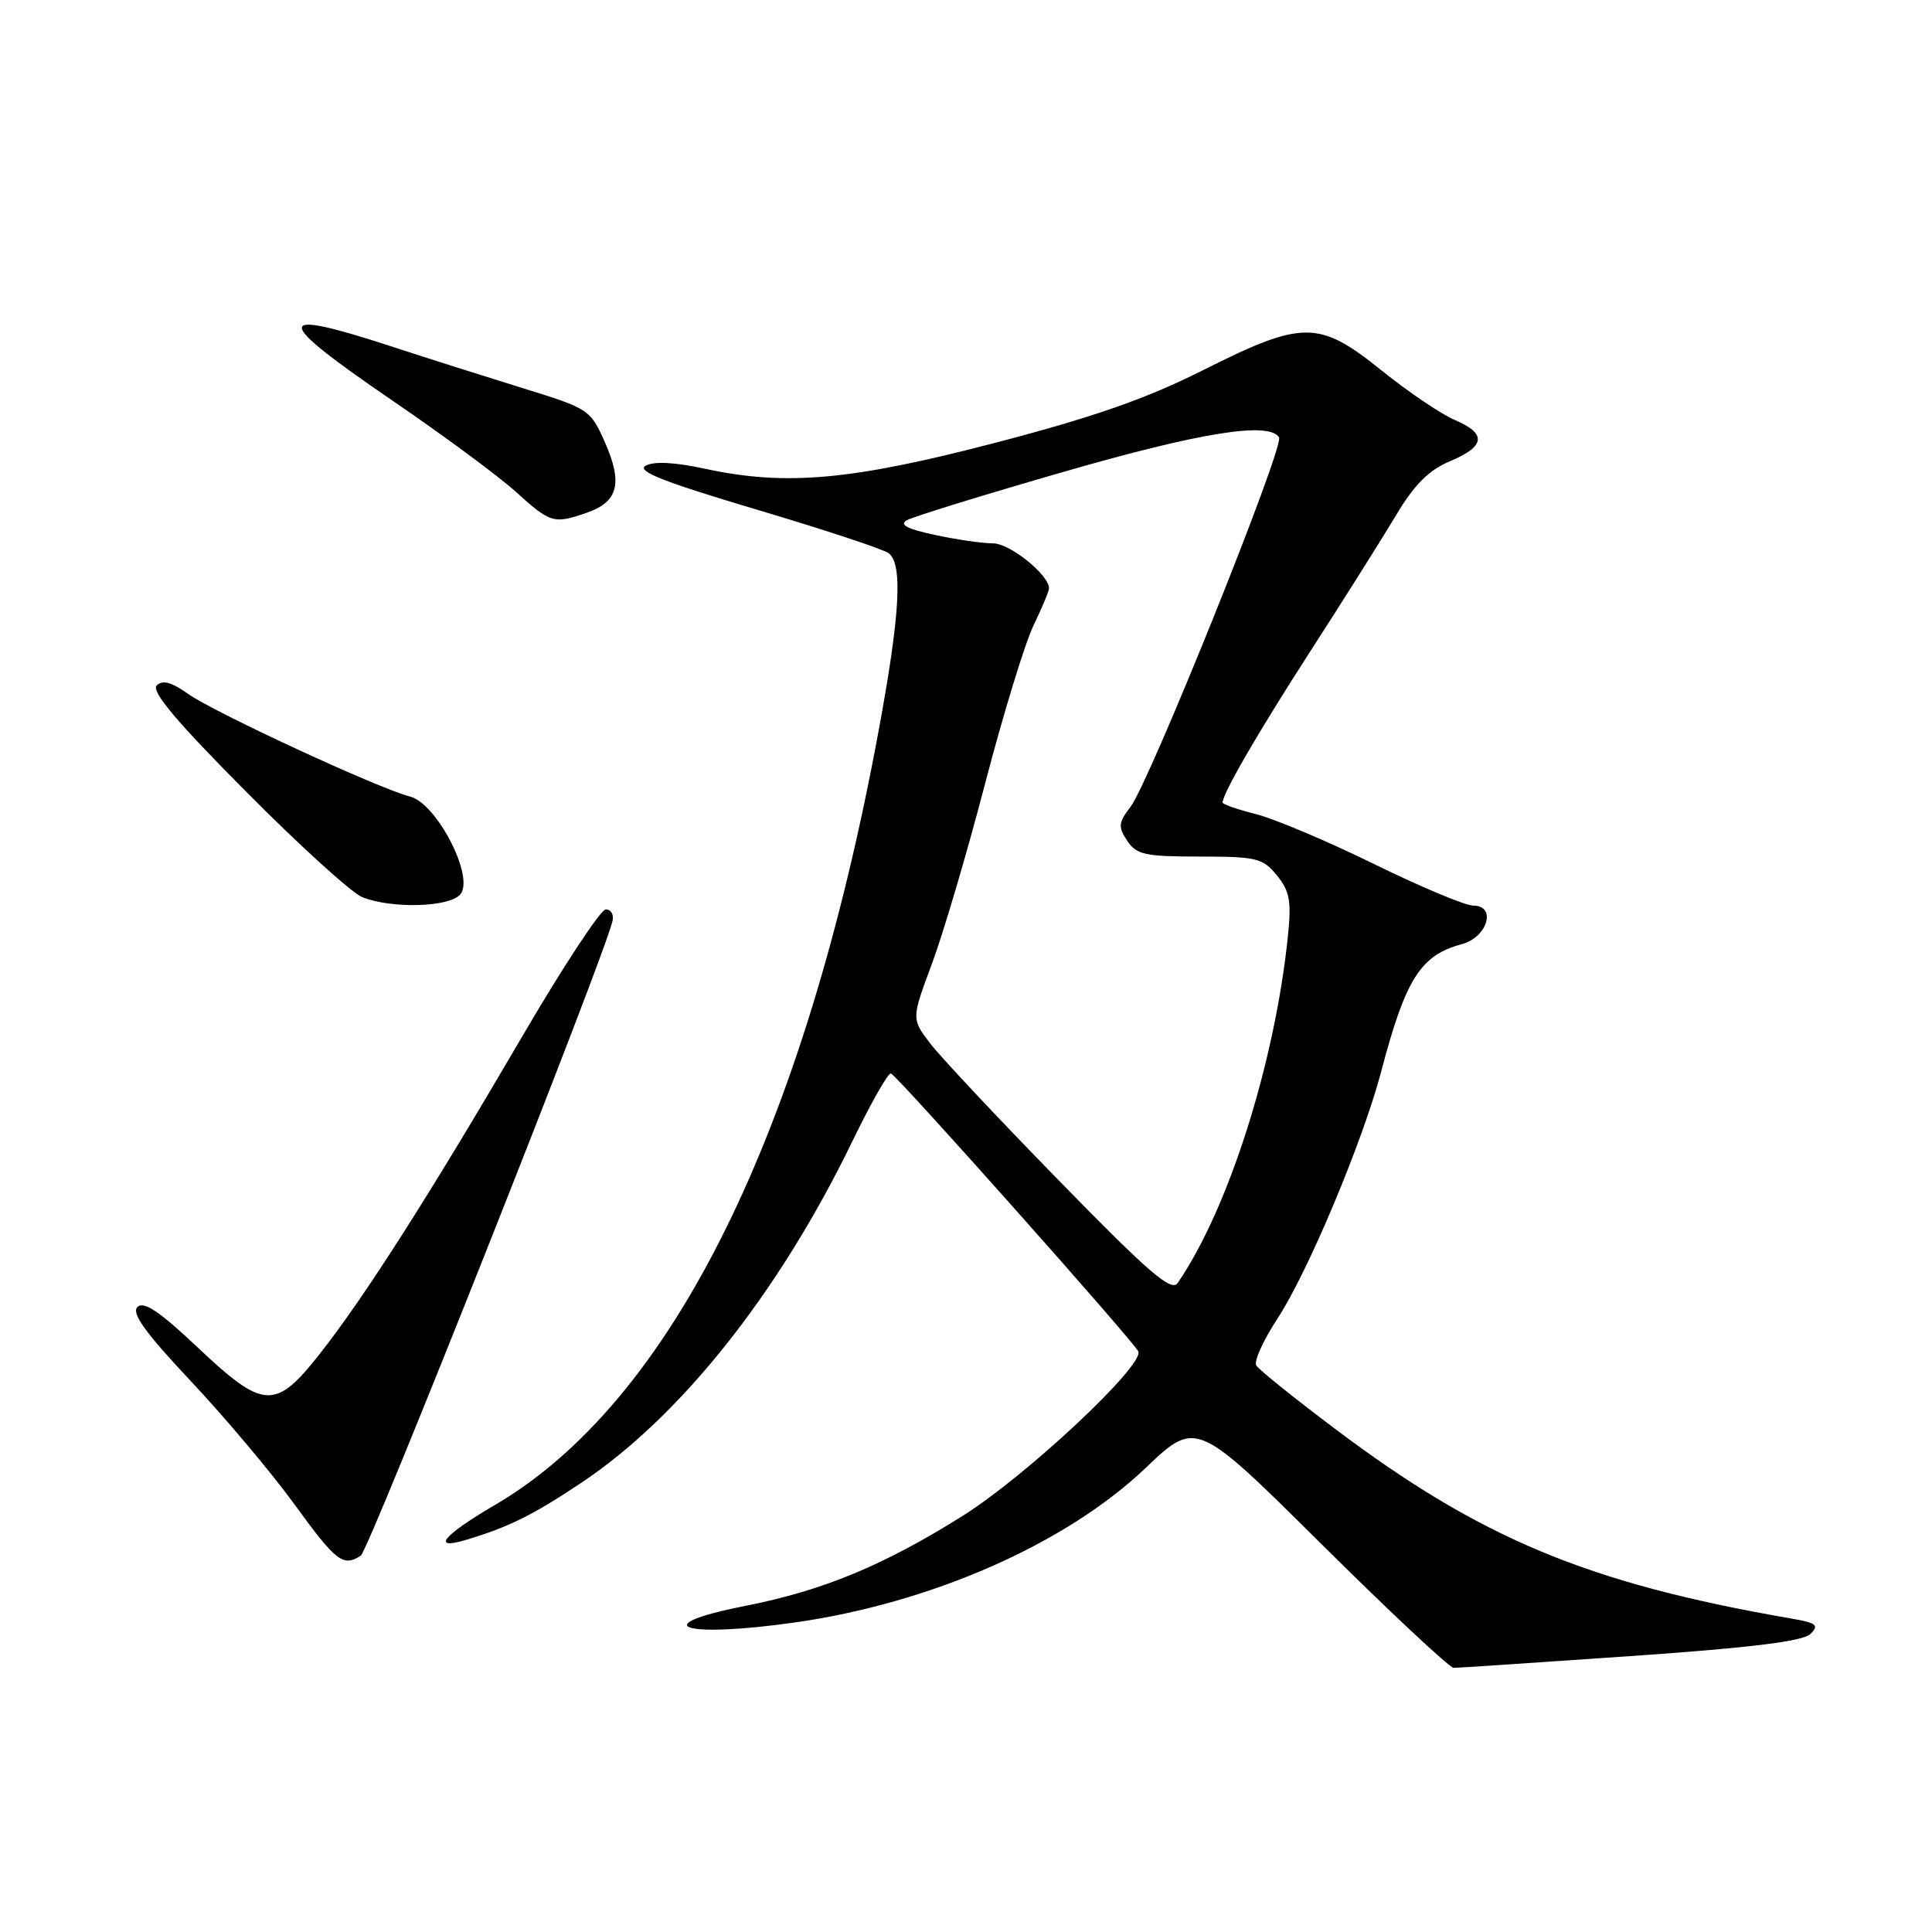 <?xml version="1.0" encoding="UTF-8" standalone="no"?>
<!DOCTYPE svg PUBLIC "-//W3C//DTD SVG 1.1//EN" "http://www.w3.org/Graphics/SVG/1.1/DTD/svg11.dtd" >
<svg xmlns="http://www.w3.org/2000/svg" xmlns:xlink="http://www.w3.org/1999/xlink" version="1.1" viewBox="0 0 256 256">
 <g >
 <path fill="currentColor"
d=" M 216.06 219.44 C 231.96 218.34 238.91 217.48 239.89 216.51 C 241.08 215.35 240.70 215.04 237.39 214.47 C 210.48 209.82 196.24 203.90 176.85 189.29 C 171.47 185.24 166.79 181.48 166.46 180.93 C 166.12 180.39 167.39 177.59 169.27 174.72 C 173.29 168.60 180.56 151.28 183.01 142.00 C 186.24 129.71 188.23 126.56 193.69 125.11 C 197.09 124.21 198.35 120.00 195.22 120.00 C 194.16 120.00 188.25 117.52 182.09 114.50 C 175.92 111.47 168.88 108.50 166.44 107.88 C 164.00 107.27 162.00 106.57 162.00 106.34 C 162.00 105.14 166.78 96.90 173.72 86.15 C 178.00 79.52 183.03 71.53 184.90 68.41 C 187.41 64.20 189.29 62.31 192.14 61.11 C 196.84 59.14 197.03 57.46 192.75 55.64 C 190.96 54.88 186.63 51.95 183.12 49.13 C 174.76 42.40 172.67 42.39 159.43 49.04 C 151.89 52.83 144.98 55.25 131.93 58.66 C 112.76 63.66 104.12 64.43 93.36 62.10 C 89.38 61.24 86.64 61.10 85.55 61.71 C 84.29 62.42 87.92 63.85 100.19 67.50 C 109.16 70.17 117.06 72.77 117.75 73.30 C 119.64 74.73 119.27 81.41 116.45 96.68 C 106.58 150.19 88.98 185.73 65.59 199.41 C 58.72 203.43 57.04 205.45 61.75 204.04 C 67.39 202.35 70.54 200.80 76.93 196.54 C 90.16 187.75 103.21 171.32 112.96 151.19 C 115.42 146.12 117.71 142.09 118.06 142.24 C 118.99 142.63 150.44 177.98 150.84 179.09 C 151.53 181.02 135.94 195.60 127.56 200.86 C 117.13 207.41 109.05 210.76 98.80 212.78 C 85.35 215.43 90.51 217.11 105.50 214.96 C 123.50 212.37 141.26 204.54 151.76 194.55 C 158.50 188.13 158.50 188.13 175.07 204.57 C 184.18 213.61 192.08 221.00 192.62 221.00 C 193.17 221.00 203.71 220.30 216.06 219.44 Z  M 47.80 206.14 C 48.89 205.45 80.15 126.63 81.17 122.00 C 81.35 121.17 80.95 120.50 80.27 120.50 C 79.59 120.50 74.56 128.15 69.10 137.50 C 56.89 158.39 48.37 171.75 42.47 179.27 C 36.48 186.90 34.98 186.83 26.18 178.53 C 21.14 173.77 19.04 172.36 18.21 173.19 C 17.39 174.01 19.26 176.60 25.30 183.02 C 29.81 187.82 35.98 195.15 39.00 199.31 C 44.56 206.95 45.44 207.64 47.80 206.14 Z  M 61.00 118.50 C 62.91 116.20 57.87 106.43 54.31 105.54 C 50.25 104.52 28.37 94.40 24.92 91.94 C 22.72 90.38 21.54 90.06 20.77 90.83 C 20.00 91.60 23.39 95.62 32.60 104.89 C 39.69 112.04 46.62 118.33 48.00 118.88 C 51.93 120.44 59.57 120.22 61.00 118.50 Z  M 77.81 67.92 C 81.91 66.49 82.54 64.01 80.16 58.62 C 78.24 54.28 78.01 54.13 69.35 51.46 C 64.48 49.95 56.55 47.44 51.73 45.86 C 35.98 40.73 36.06 42.19 52.13 53.17 C 58.80 57.73 66.11 63.13 68.38 65.19 C 72.96 69.34 73.39 69.46 77.81 67.92 Z  M 140.38 156.50 C 132.32 148.25 124.61 140.04 123.25 138.25 C 120.77 135.00 120.77 135.00 123.47 127.75 C 124.96 123.76 128.14 113.00 130.53 103.83 C 132.92 94.66 135.81 85.23 136.94 82.89 C 138.07 80.54 139.00 78.32 139.00 77.96 C 139.00 76.17 133.82 72.00 131.60 72.00 C 130.22 72.00 126.75 71.50 123.88 70.88 C 120.17 70.09 119.11 69.52 120.18 68.92 C 121.01 68.46 130.32 65.58 140.87 62.54 C 159.09 57.28 168.16 55.83 169.48 57.96 C 170.21 59.14 152.35 103.55 149.80 106.91 C 148.19 109.01 148.14 109.57 149.36 111.41 C 150.59 113.25 151.74 113.50 158.96 113.50 C 166.51 113.50 167.33 113.70 169.20 116.00 C 170.91 118.10 171.14 119.41 170.64 124.19 C 168.89 140.97 162.76 160.23 156.05 170.00 C 155.22 171.22 152.29 168.70 140.38 156.50 Z "/>
</g>
</svg>